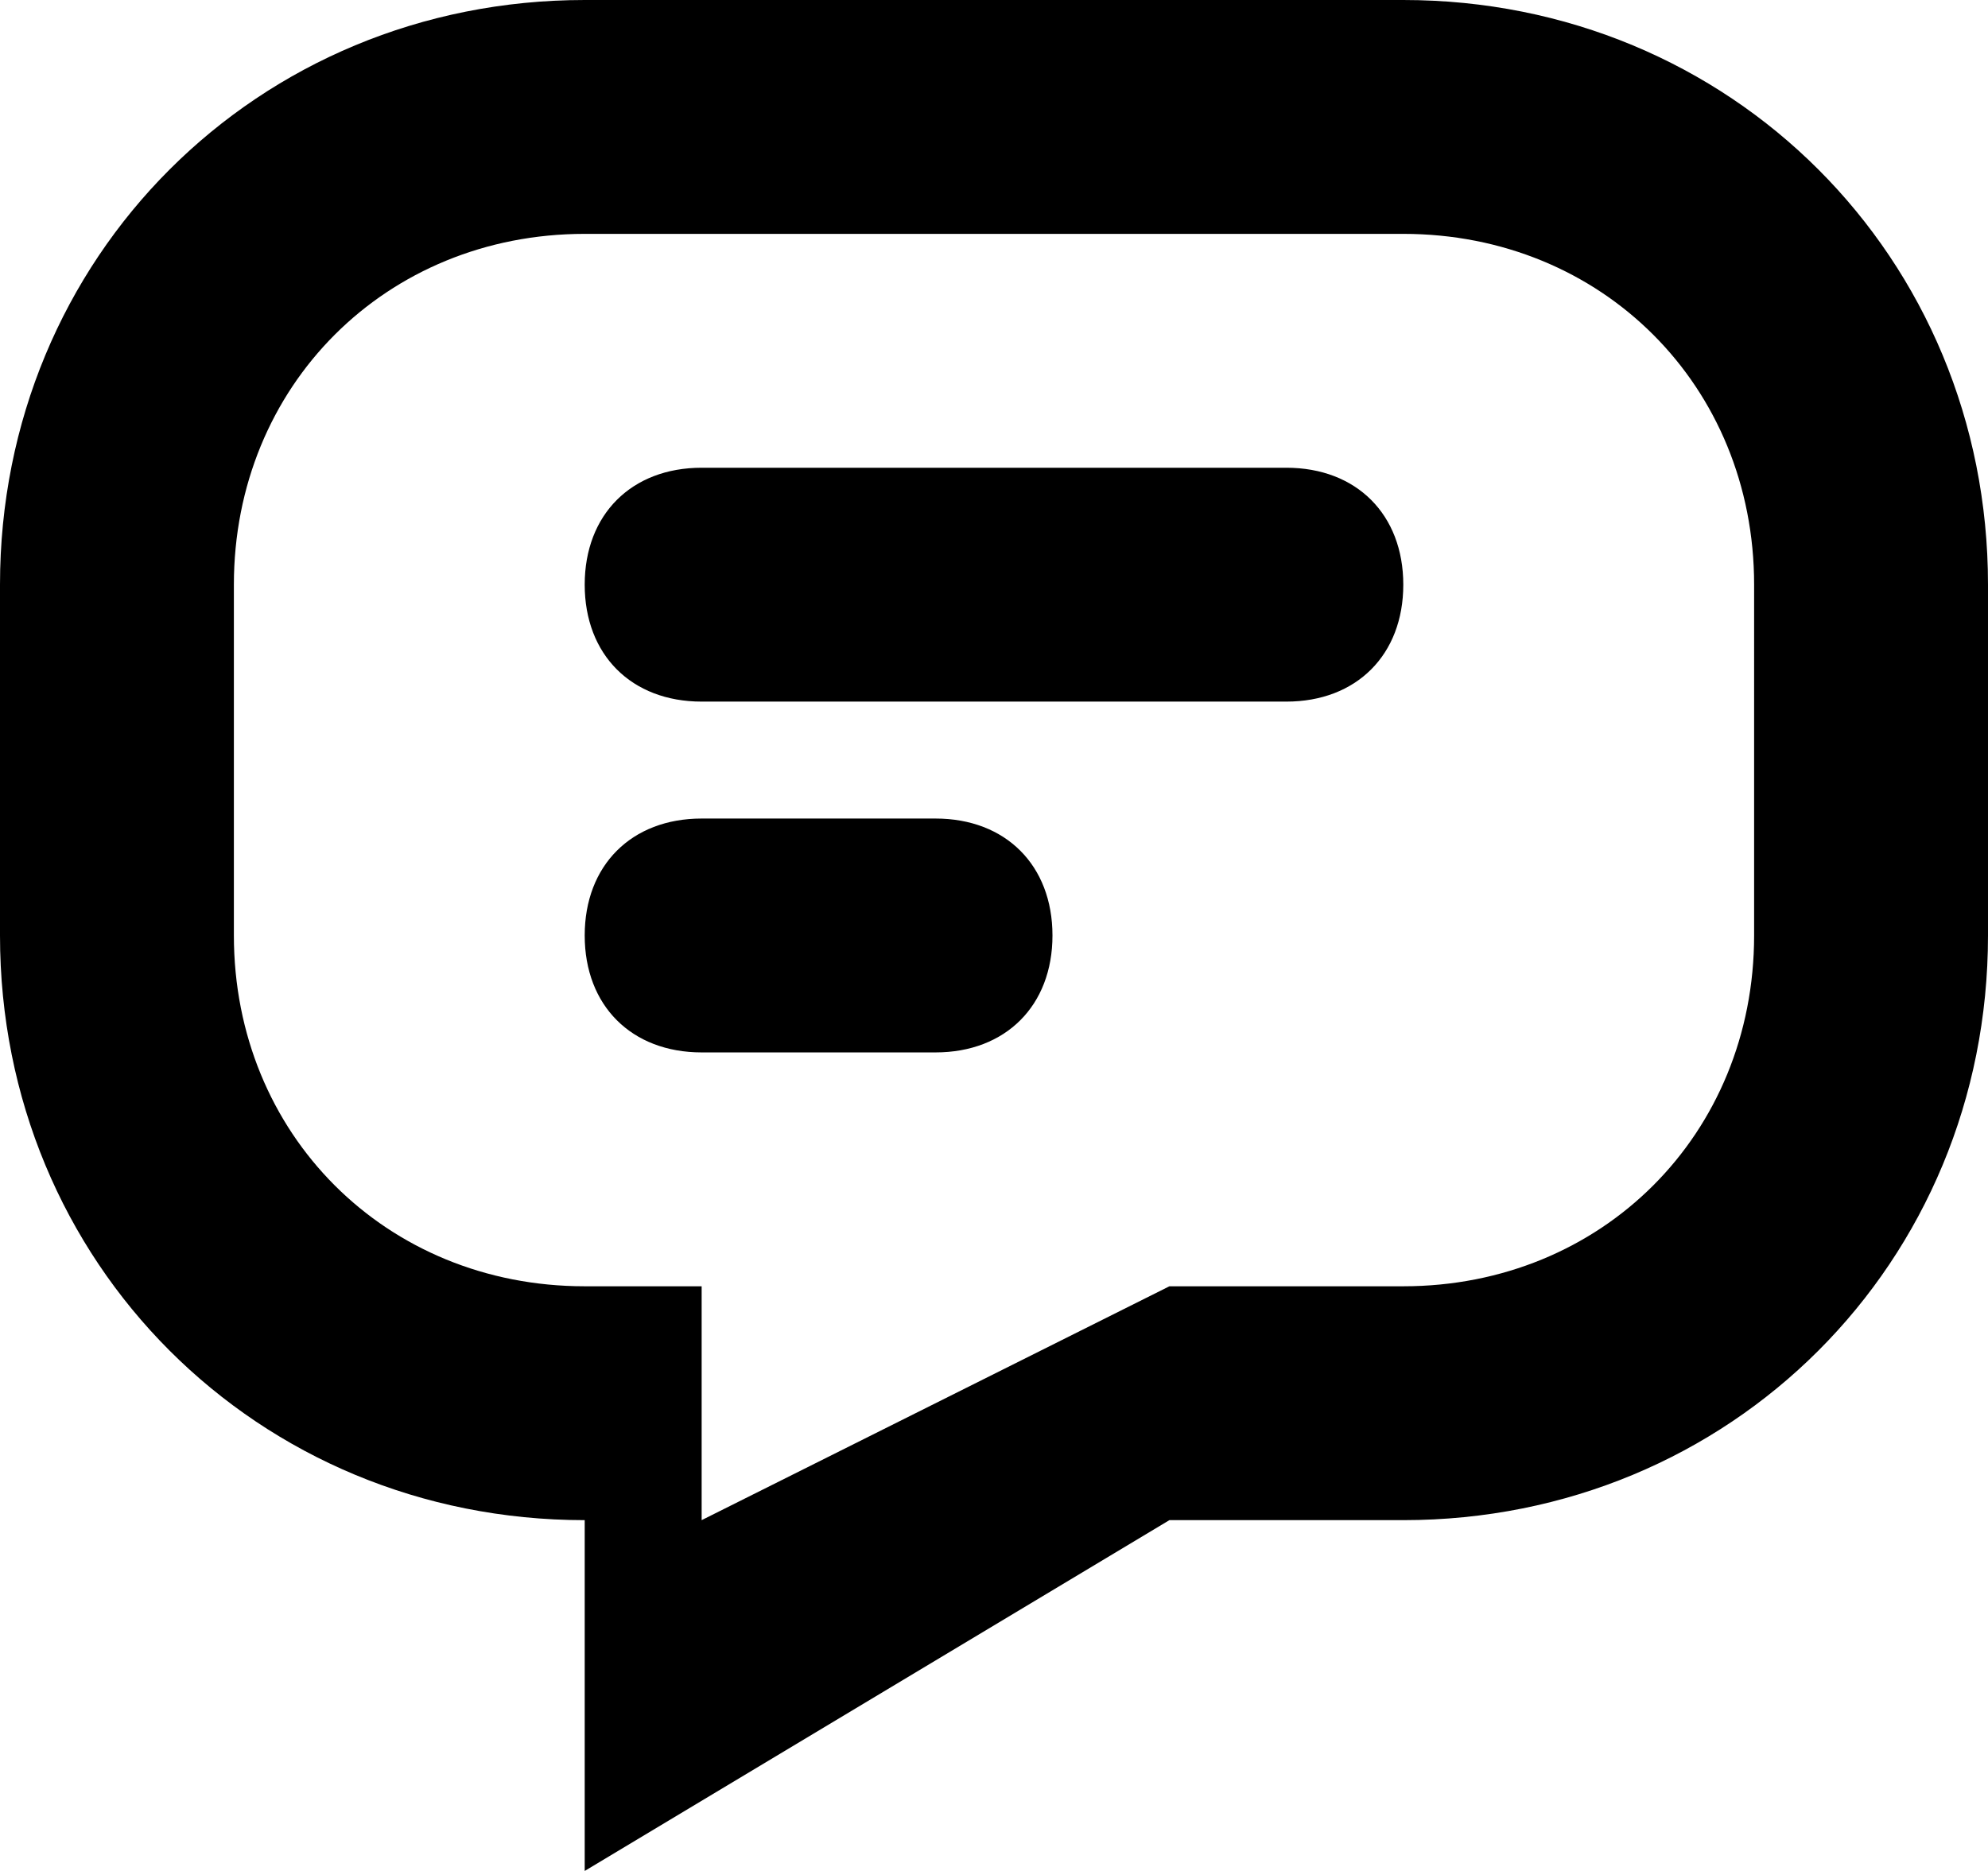 <svg xmlns="http://www.w3.org/2000/svg" viewBox="0 0 17 16"><path d="M5 16v-3c-2.8 0-5-2.2-5-5V5c0-2.8 2.2-5 5-5h7c2.8 0 5 2.2 5 5v3c0 2.8-2.2 5-5 5h-2l-5 3zM2 5v3c0 1.7 1.3 3 3 3h1v2l4-2h2c1.7 0 3-1.3 3-3V5c0-1.7-1.3-3-3-3H5C3.3 2 2 3.3 2 5zm4 4c-.6 0-1-.4-1-1s.4-1 1-1h2c.6 0 1 .4 1 1s-.4 1-1 1H6zm0-3c-.6 0-1-.4-1-1s.4-1 1-1h5c.6 0 1 .4 1 1s-.4 1-1 1H6z"/></svg>